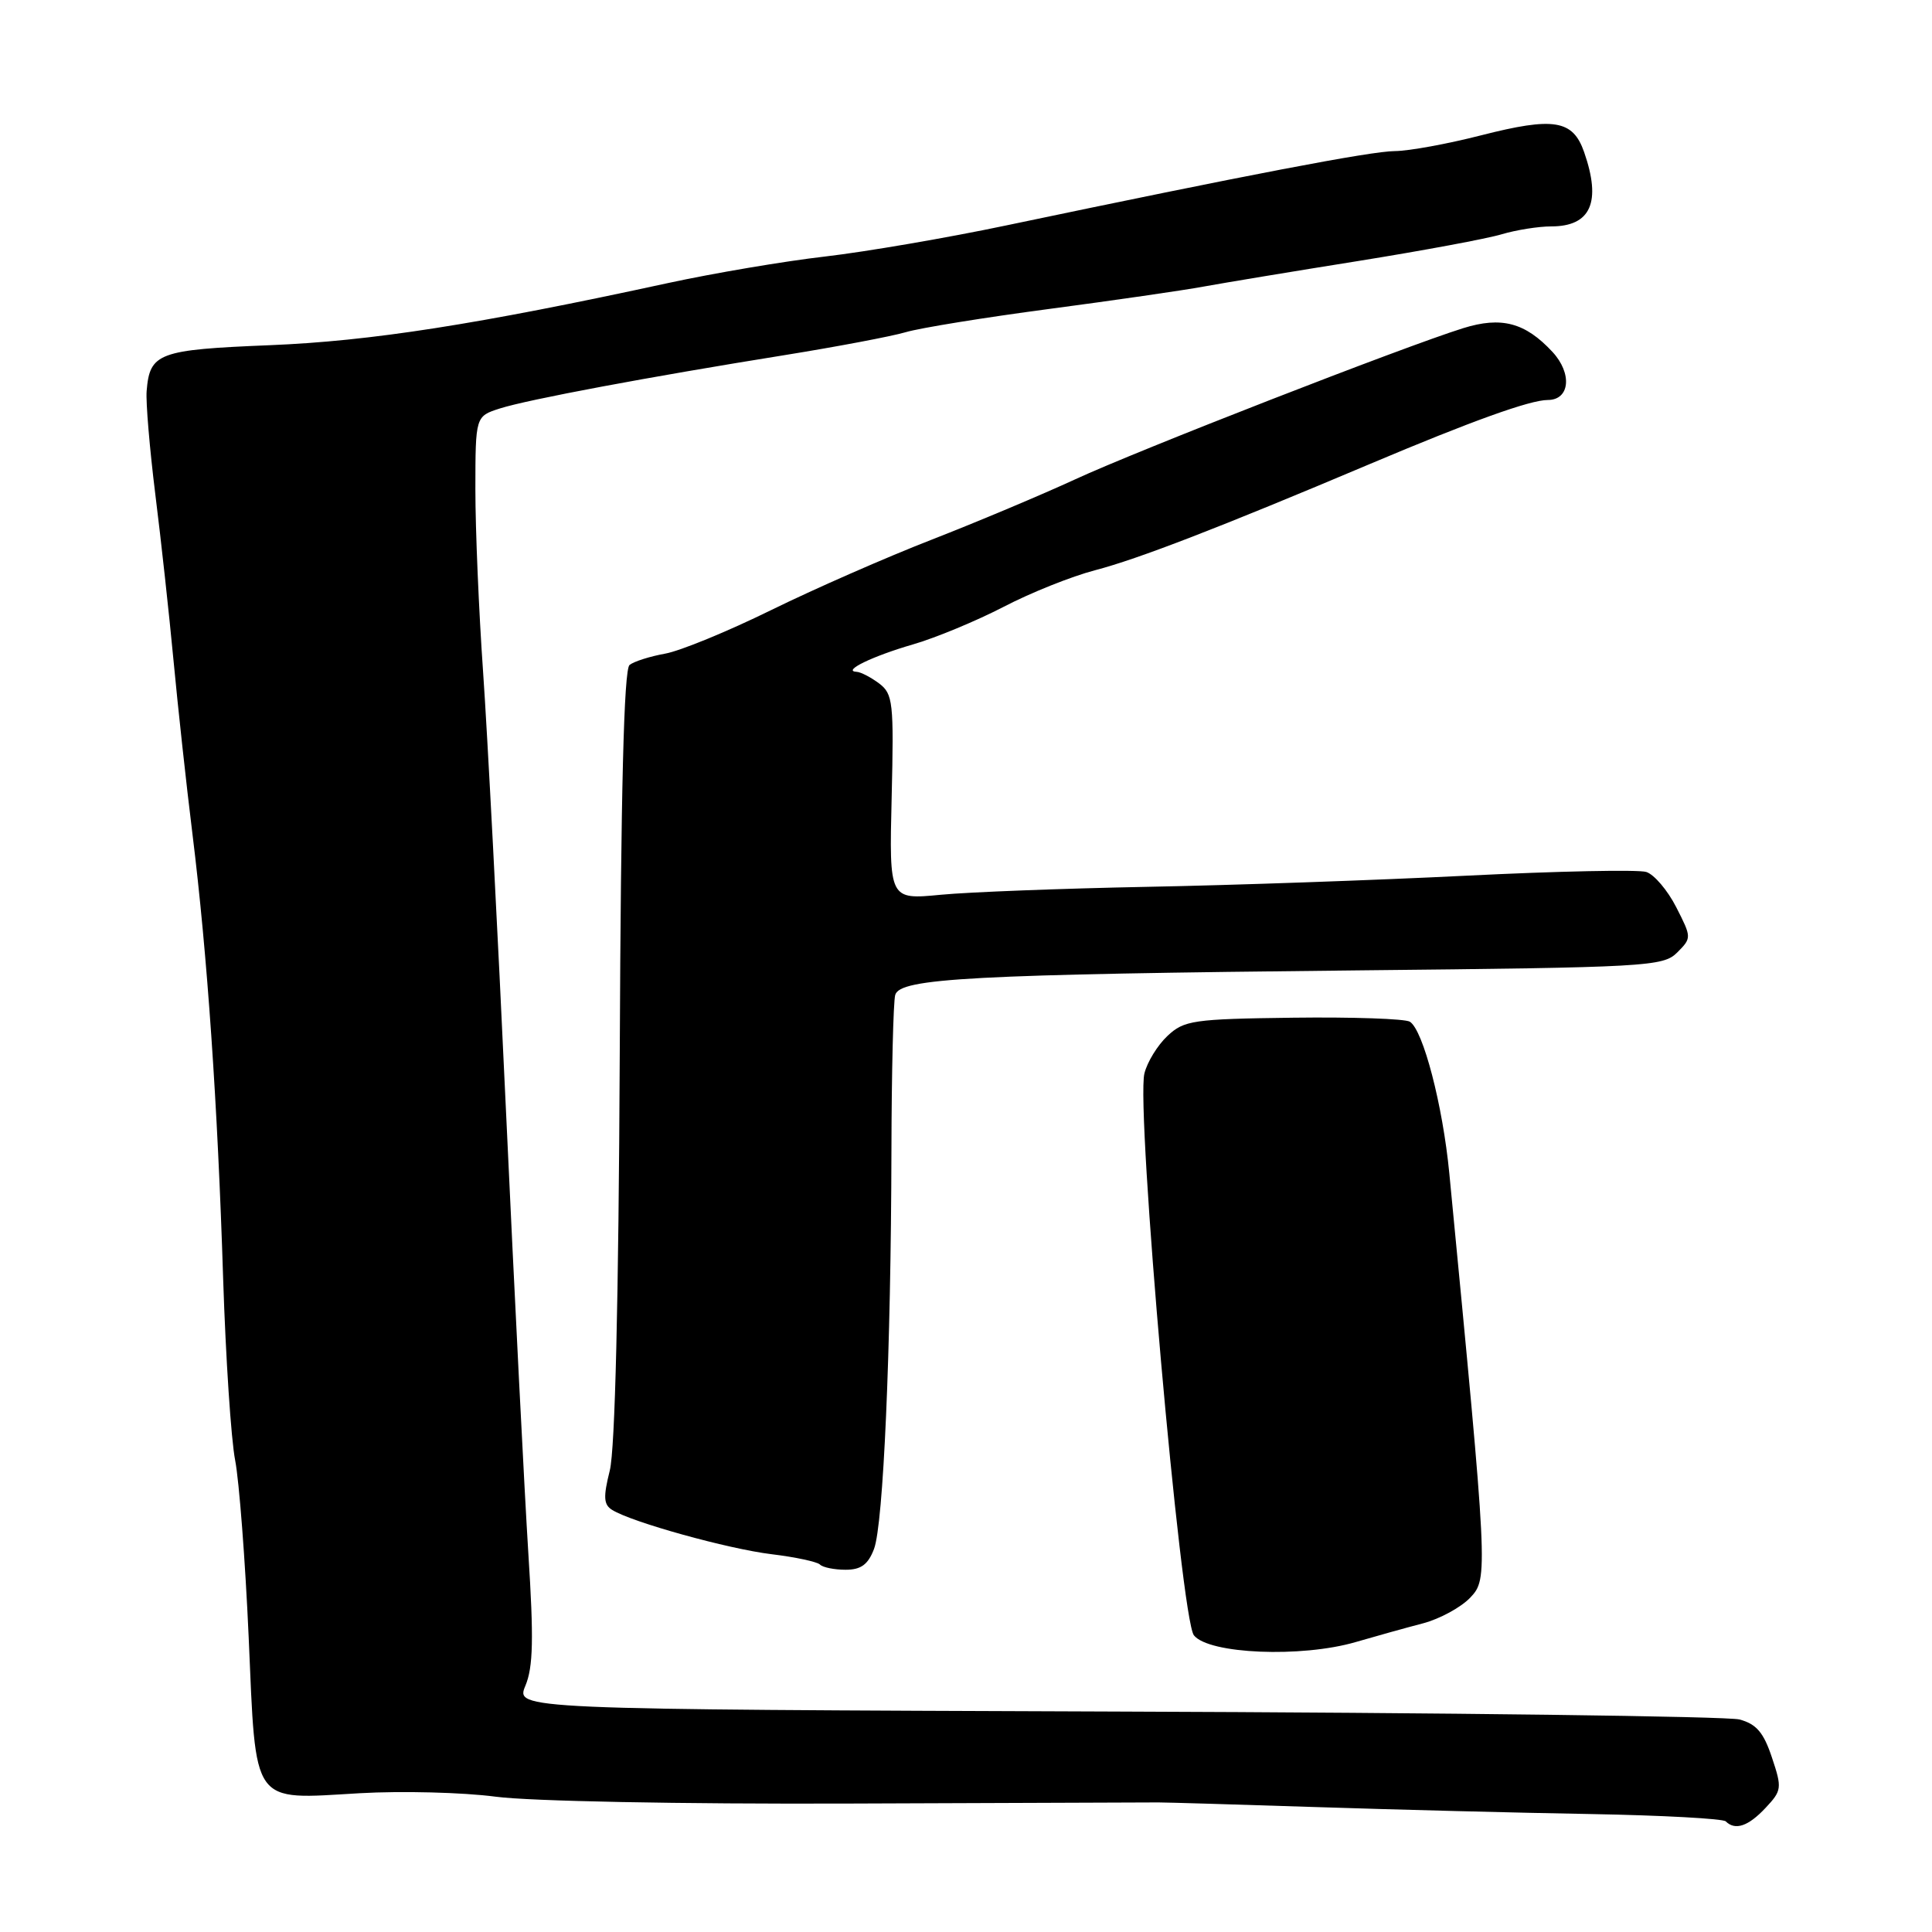 <?xml version="1.0" encoding="UTF-8" standalone="no"?>
<!DOCTYPE svg PUBLIC "-//W3C//DTD SVG 1.1//EN" "http://www.w3.org/Graphics/SVG/1.1/DTD/svg11.dtd" >
<svg xmlns="http://www.w3.org/2000/svg" xmlns:xlink="http://www.w3.org/1999/xlink" version="1.1" viewBox="0 0 256 256">
 <g >
 <path fill="currentColor"
d=" M 233.93 239.57 C 236.10 237.26 236.15 236.94 234.79 232.88 C 233.69 229.56 232.73 228.44 230.49 227.84 C 228.91 227.42 191.78 226.94 147.97 226.79 C 68.31 226.50 68.31 226.50 69.62 223.36 C 70.65 220.90 70.73 217.12 70.01 205.86 C 69.51 197.96 68.18 171.70 67.06 147.50 C 65.95 123.30 64.57 96.97 64.01 89.00 C 63.45 81.03 62.99 70.15 62.99 64.83 C 63.00 55.16 63.00 55.16 66.25 54.12 C 70.00 52.93 85.99 49.94 104.00 47.05 C 110.88 45.94 118.08 44.58 120.00 44.02 C 121.92 43.45 130.47 42.07 139.00 40.94 C 147.53 39.81 156.75 38.48 159.50 37.97 C 162.25 37.47 171.47 35.94 180.00 34.58 C 188.53 33.21 197.07 31.62 198.99 31.04 C 200.91 30.47 203.86 30.00 205.54 30.00 C 210.80 30.00 212.22 26.79 209.90 20.14 C 208.41 15.88 205.90 15.47 196.26 17.93 C 191.81 19.07 186.67 20.01 184.83 20.02 C 181.68 20.03 165.22 23.18 133.33 29.87 C 125.54 31.51 114.74 33.36 109.33 33.99 C 103.93 34.61 94.55 36.20 88.50 37.51 C 63.22 43.00 49.11 45.20 35.75 45.74 C 20.98 46.34 19.84 46.76 19.43 51.82 C 19.31 53.29 19.83 59.45 20.58 65.50 C 21.34 71.55 22.42 81.45 22.99 87.50 C 23.56 93.55 24.68 103.90 25.50 110.50 C 27.47 126.43 28.84 146.32 29.57 169.50 C 29.91 179.95 30.62 190.75 31.16 193.50 C 31.69 196.25 32.50 206.79 32.95 216.93 C 33.94 239.52 33.18 238.45 47.67 237.61 C 53.26 237.29 61.36 237.50 65.67 238.07 C 70.16 238.67 90.14 239.06 112.50 238.98 C 133.95 238.90 152.40 238.83 153.50 238.83 C 154.60 238.83 164.05 239.11 174.50 239.45 C 184.95 239.79 201.27 240.21 210.76 240.37 C 220.25 240.54 228.31 240.98 228.67 241.34 C 229.92 242.58 231.65 242.00 233.93 239.57 Z  M 179.64 217.58 C 182.31 216.80 186.33 215.68 188.56 215.10 C 190.79 214.51 193.61 212.97 194.83 211.68 C 197.20 209.16 197.17 208.57 192.04 155.46 C 191.17 146.44 188.57 136.47 186.81 135.38 C 186.17 134.99 179.22 134.75 171.35 134.85 C 158.08 135.02 156.89 135.20 154.69 137.27 C 153.38 138.50 152.01 140.73 151.64 142.24 C 150.50 146.88 156.46 214.49 158.20 216.69 C 160.17 219.17 172.44 219.68 179.64 217.58 Z  M 115.81 205.25 C 117.05 201.99 118.06 178.98 118.12 152.50 C 118.14 142.05 118.37 132.75 118.62 131.84 C 119.23 129.62 128.70 129.11 179.89 128.58 C 218.29 128.19 220.37 128.07 222.23 126.22 C 224.16 124.28 224.16 124.23 222.11 120.21 C 220.97 117.97 219.18 115.87 218.14 115.54 C 217.09 115.21 206.40 115.43 194.37 116.03 C 182.34 116.63 163.28 117.30 152.00 117.51 C 140.72 117.73 128.42 118.20 124.66 118.56 C 117.82 119.22 117.82 119.22 118.15 105.64 C 118.45 93.06 118.33 91.96 116.49 90.56 C 115.39 89.74 114.05 89.04 113.50 89.02 C 111.53 88.92 115.59 86.95 121.00 85.38 C 124.03 84.50 129.43 82.25 133.00 80.40 C 136.57 78.54 142.02 76.36 145.10 75.56 C 150.78 74.08 161.63 69.89 181.50 61.49 C 194.99 55.79 202.75 53.00 205.09 53.00 C 208.02 53.00 208.36 49.49 205.71 46.63 C 202.10 42.74 198.95 41.90 193.86 43.49 C 186.04 45.93 150.70 59.70 142.50 63.50 C 138.10 65.53 129.55 69.13 123.50 71.49 C 117.45 73.84 107.84 78.06 102.14 80.86 C 96.44 83.66 90.14 86.25 88.14 86.61 C 86.14 86.97 84.01 87.64 83.42 88.11 C 82.67 88.70 82.27 104.75 82.12 139.73 C 81.97 172.36 81.50 192.05 80.80 194.85 C 79.92 198.37 79.98 199.37 81.11 200.07 C 83.71 201.70 96.48 205.24 102.23 205.94 C 105.38 206.32 108.27 206.94 108.65 207.31 C 109.02 207.69 110.55 208.00 112.05 208.00 C 114.08 208.00 115.02 207.32 115.81 205.25 Z "/>
</g>
</svg>